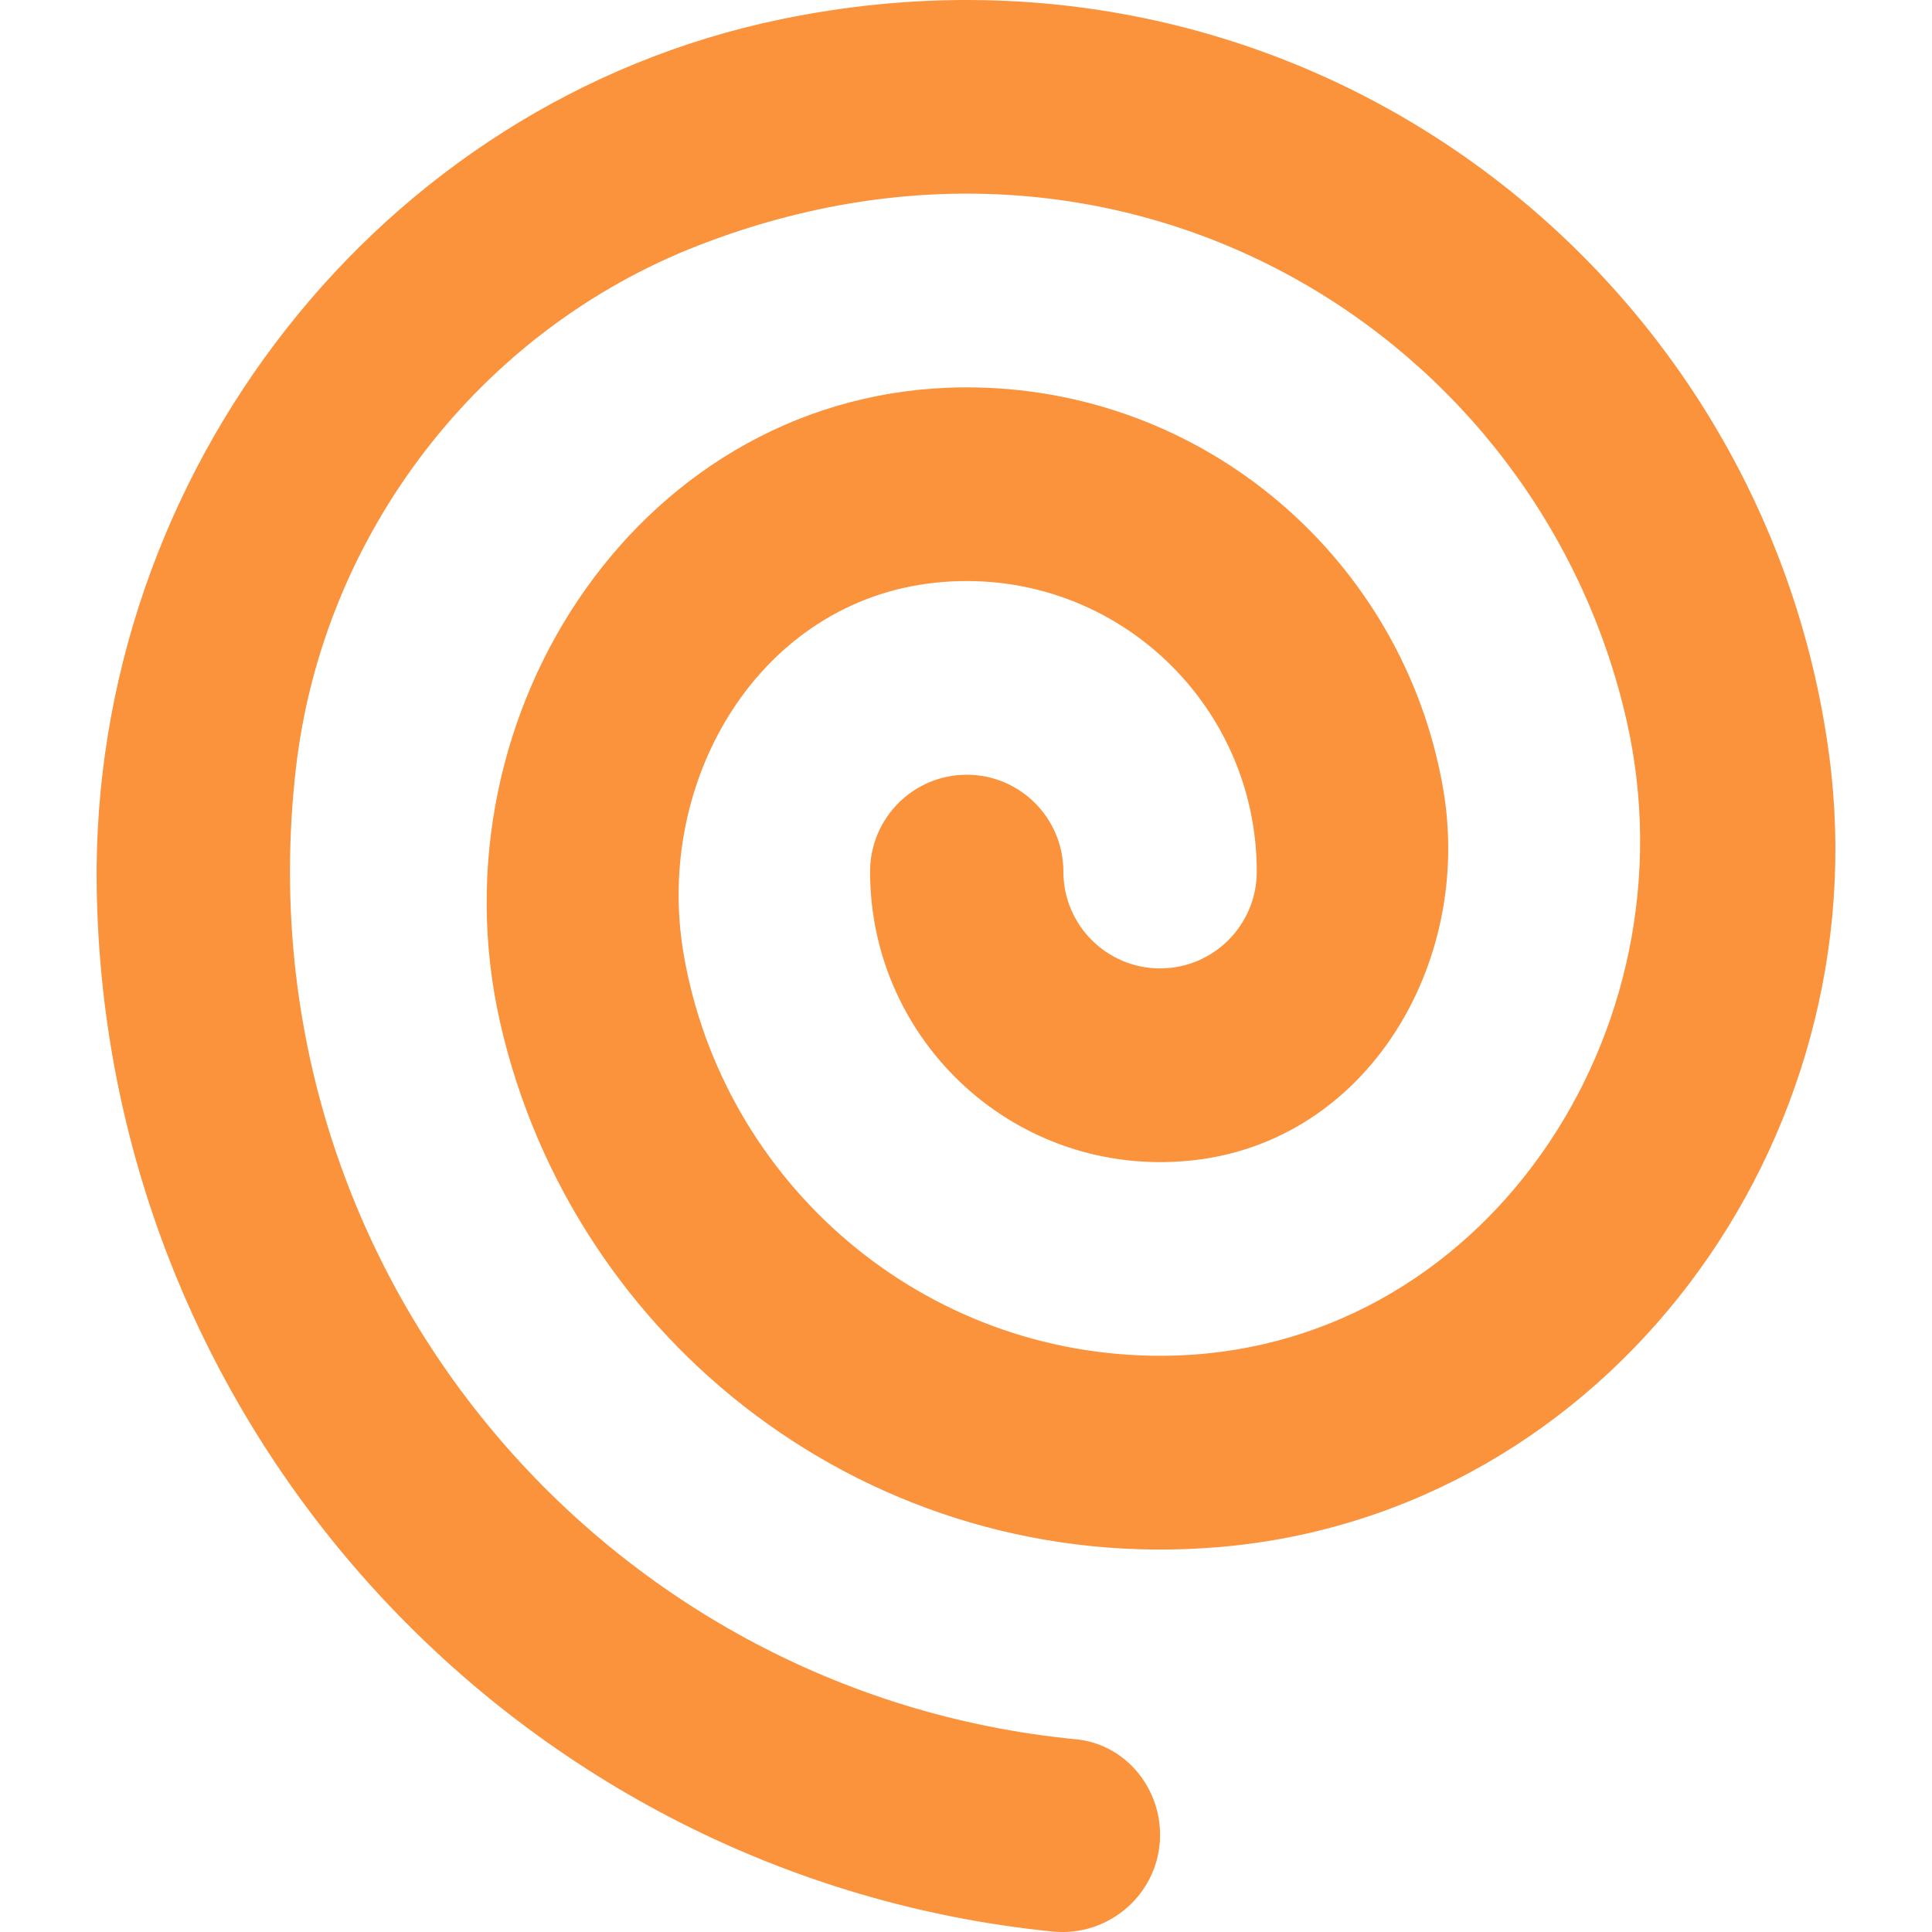 <?xml version="1.0" encoding="UTF-8" standalone="no"?>
<!-- Uploaded to: SVG Repo, www.svgrepo.com, Generator: SVG Repo Mixer Tools -->
<svg width="800px" height="800px" viewBox="-1 0 20 20" version="1.1" xmlns="http://www.w3.org/2000/svg" xmlns:xlink="http://www.w3.org/1999/xlink">
    
    <title> spiral [#30]</title>
    <desc>Created with Sketch.</desc>
    <defs>

</defs>
    <g id="Page-1" stroke="none" stroke-width="1" fill="none" fill-rule="evenodd">
        <g id="Dribbble-Light-Preview" transform="translate(-381, -8039)" fill="#fb923c">
            <g id="icons" transform="translate(56, 160)">
                <path d="M336.623,7895.015 C333.023,7895.321 329.929,7892.898 329.177,7889.584 C328.446,7886.357 330.676,7883.029 333.978,7883.01 C336.469,7882.996 338.54,7884.804 338.942,7887.181 C339.245,7888.982 338.148,7890.823 336.335,7891.013 C334.53,7891.203 333.007,7889.791 333.007,7888.023 C333.007,7887.469 333.455,7887.02 334.008,7887.02 C334.56,7887.02 335.008,7887.469 335.008,7888.023 C335.008,7888.576 335.457,7889.025 336.009,7889.025 C336.562,7889.025 337.01,7888.576 337.01,7888.023 C337.01,7886.254 335.487,7884.842 333.682,7885.032 C331.869,7885.223 330.772,7887.063 331.075,7888.864 C331.476,7891.242 333.548,7893.049 336.039,7893.035 C339.341,7893.016 341.571,7889.688 340.839,7886.462 C339.942,7882.499 335.696,7879.811 331.24,7881.537 C328.964,7882.417 327.341,7884.528 327.063,7886.956 C326.472,7892.115 330.23,7896.532 335.139,7897.005 C335.638,7897.053 336.009,7897.491 336.009,7897.994 C336.009,7898.592 335.489,7899.055 334.894,7898.995 C329.389,7898.44 325.08,7893.823 325.001,7888.181 C324.941,7883.914 327.915,7880.061 332.087,7879.199 C337.478,7878.084 342.266,7881.797 342.935,7886.815 C343.47,7890.821 340.642,7894.672 336.623,7895.015" id="-spiral-[#30]">

</path>
            </g>
        </g>
    </g>
</svg>